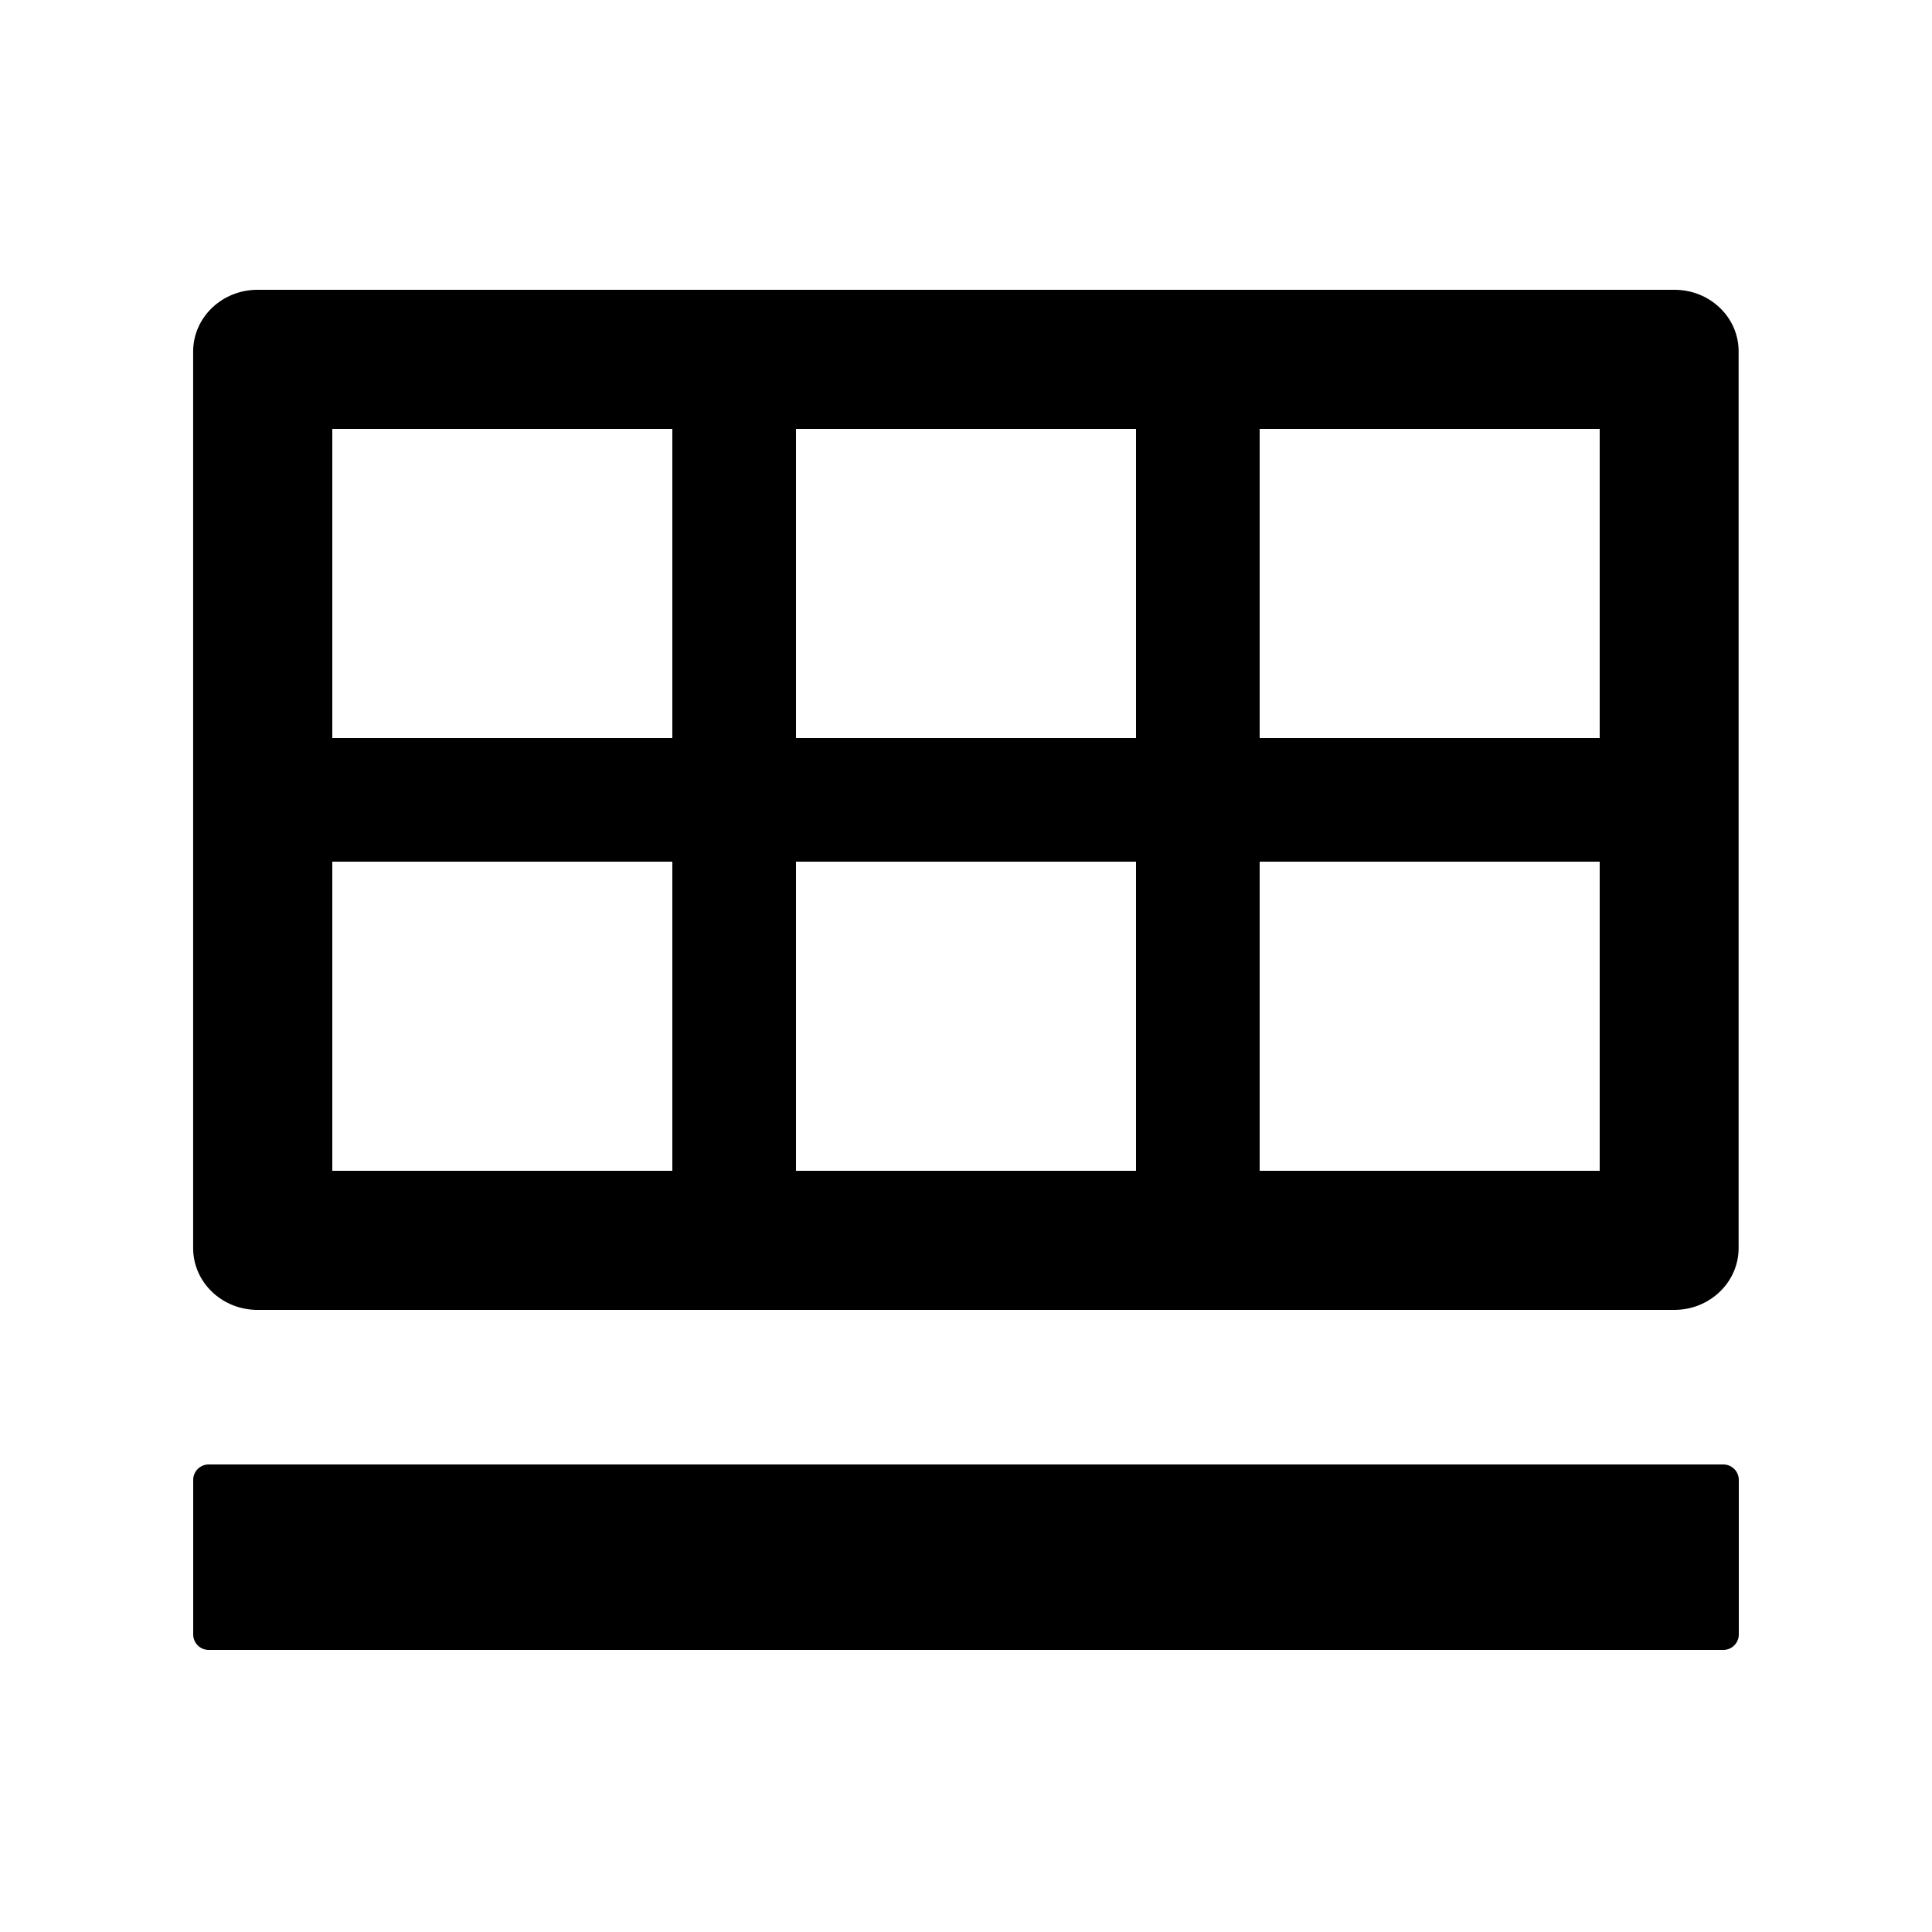 <!-- Generated by IcoMoon.io -->
<svg version="1.1" xmlns="http://www.w3.org/2000/svg" width="32" height="32" viewBox="0 0 32 32">
<title>insert-row-below</title>
<path d="M28.544 24.256h-25.088c-0.141 0-0.256 0.115-0.256 0.256v2.56c0 0.141 0.115 0.256 0.256 0.256h25.088c0.141 0 0.256-0.115 0.256-0.256v-2.56c0-0.141-0.115-0.256-0.256-0.256zM27.734 4.8h-23.469c-0.589 0-1.066 0.458-1.066 1.024v14.848c0 0.566 0.477 1.024 1.066 1.024h23.466c0.589 0 1.066-0.458 1.066-1.024v-14.848c0.003-0.566-0.474-1.024-1.062-1.024v0zM11.136 19.392h-5.632v-5.12h5.632v5.12zM11.136 12.224h-5.632v-5.12h5.632v5.12zM18.816 19.392h-5.632v-5.12h5.632v5.12zM18.816 12.224h-5.632v-5.12h5.632v5.12zM26.496 19.392h-5.632v-5.12h5.632v5.12zM26.496 12.224h-5.632v-5.12h5.632v5.12z"></path>
</svg>
